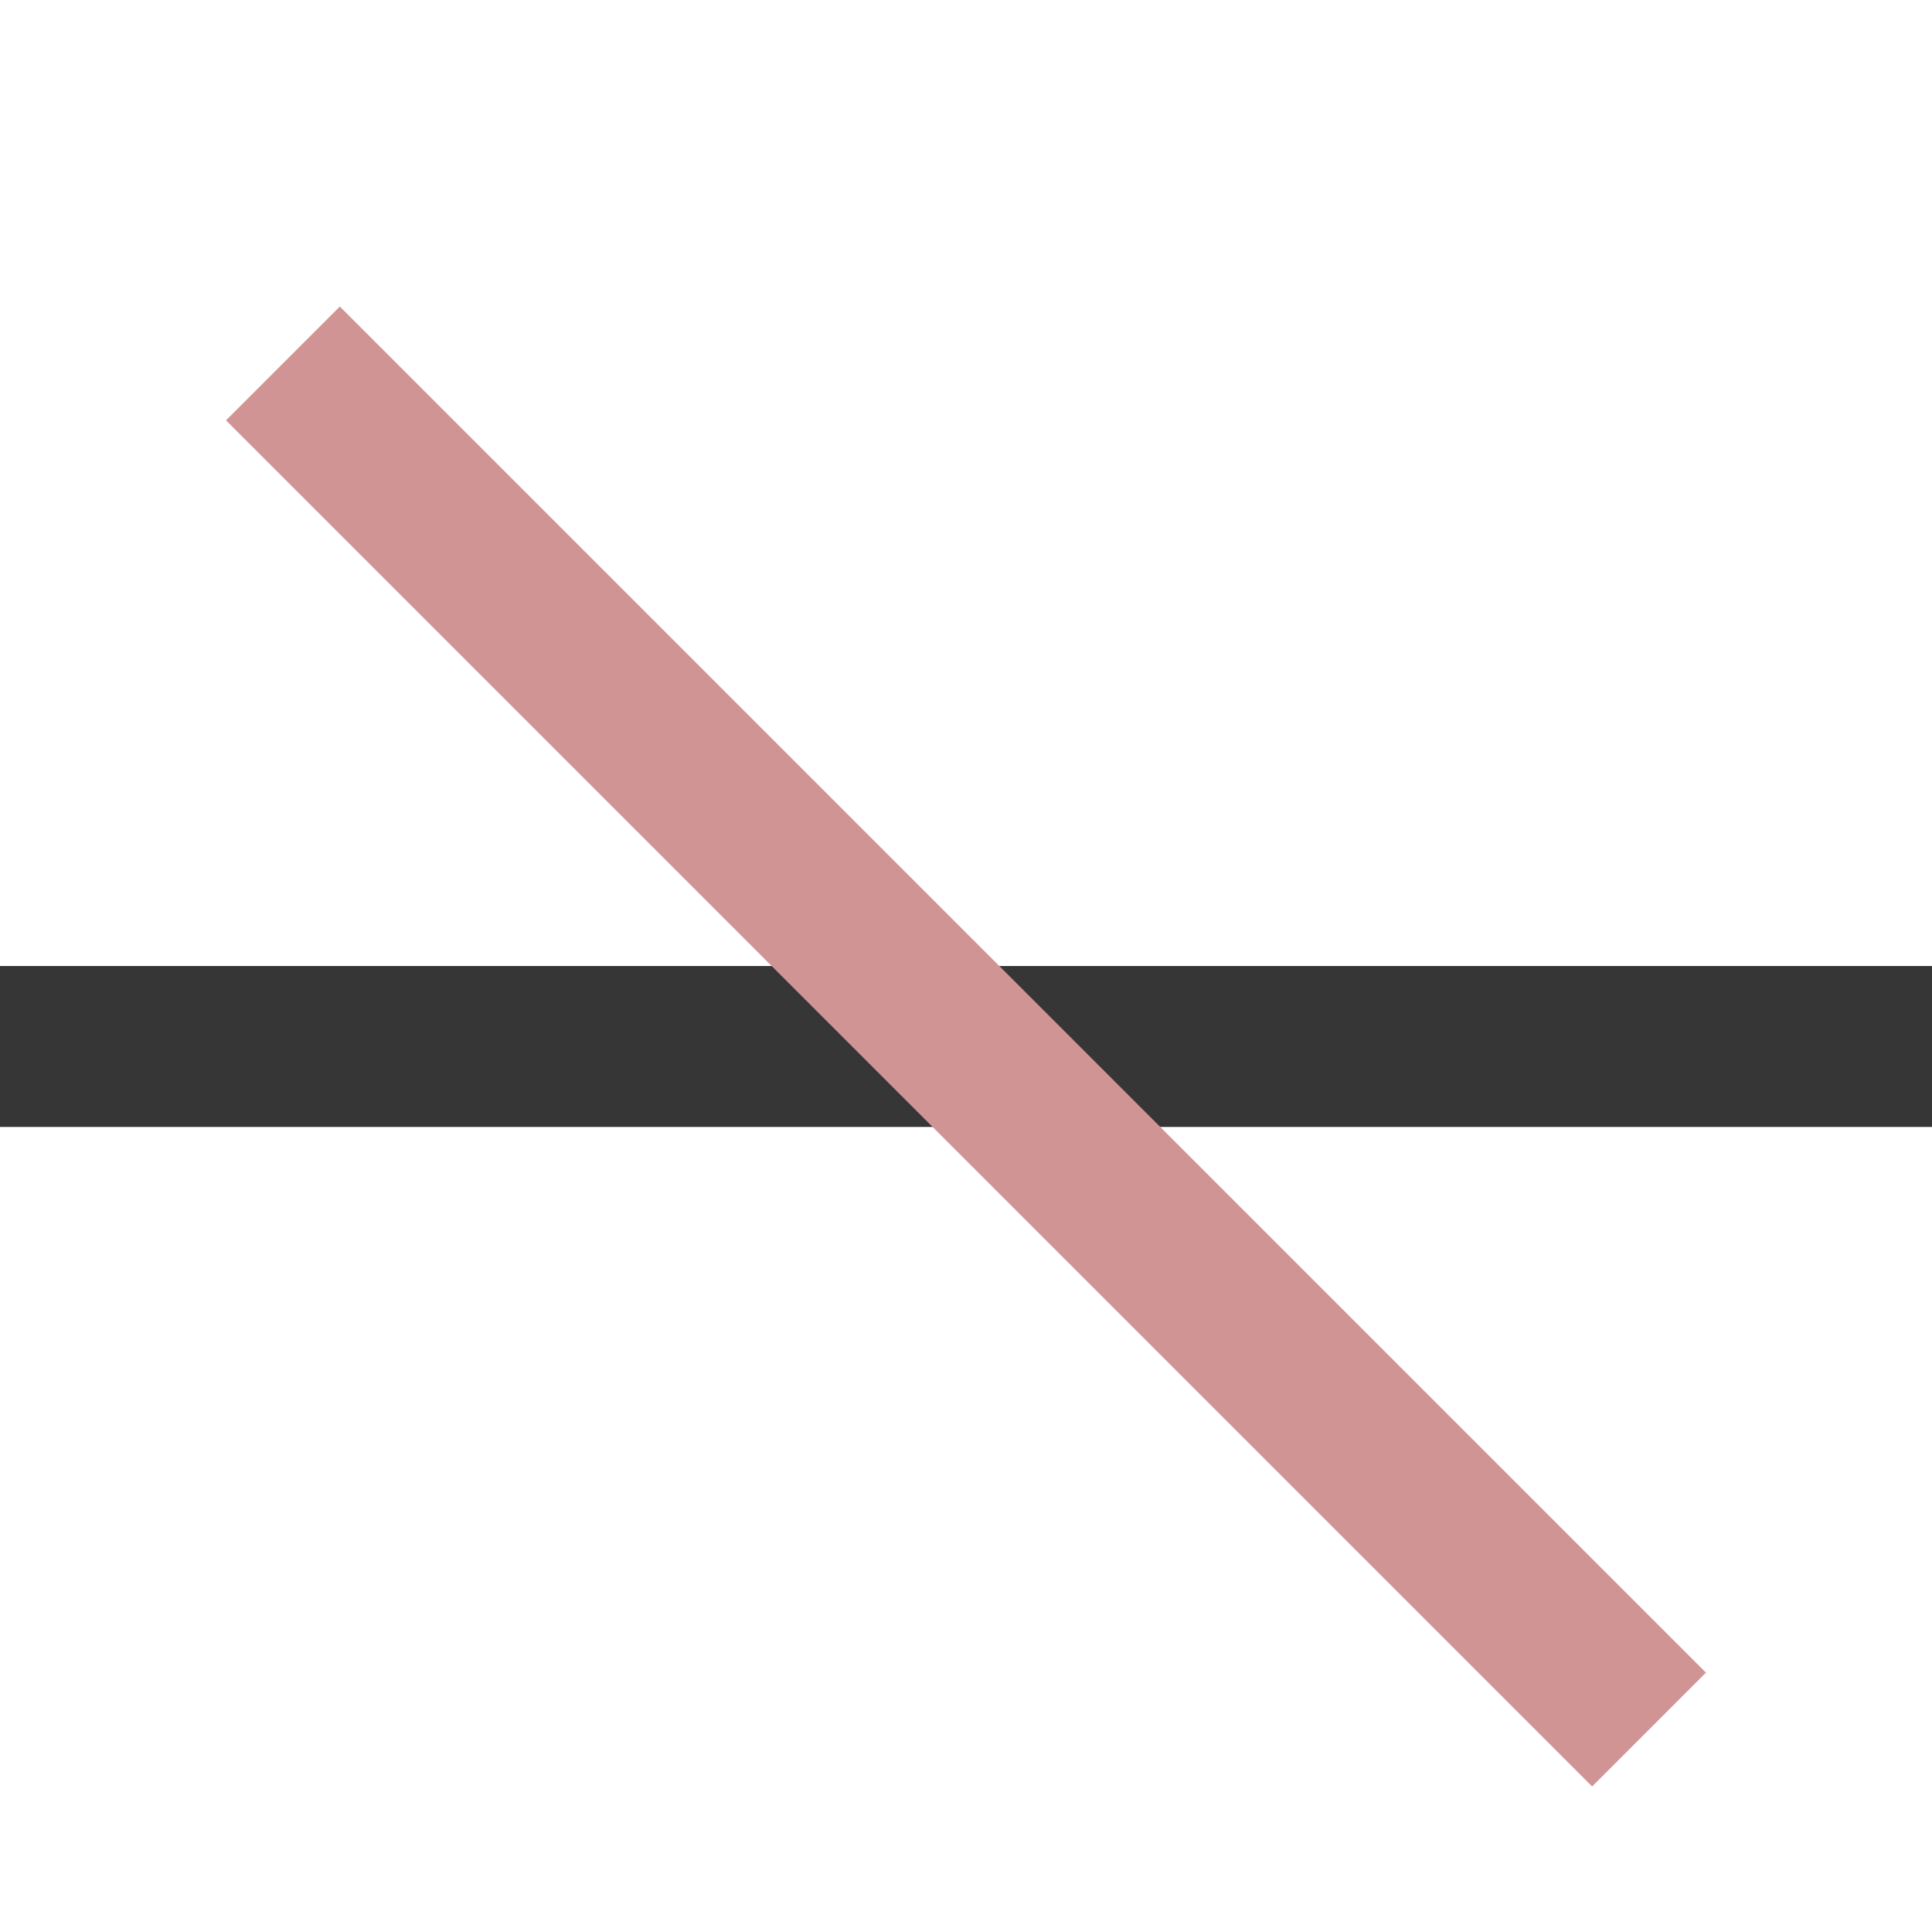 <svg xmlns="http://www.w3.org/2000/svg" width="16" height="16"><path fill="#363636" d="M0 8h16v1.333H0z" style="paint-order:stroke fill markers"/><path fill="none" d="M0 0h16v16H0z" color="#000"/><path fill="#d19494" d="M3.785-.195h16v1.333h-16z" class="error" style="paint-order:stroke fill markers" transform="rotate(45)"/></svg>